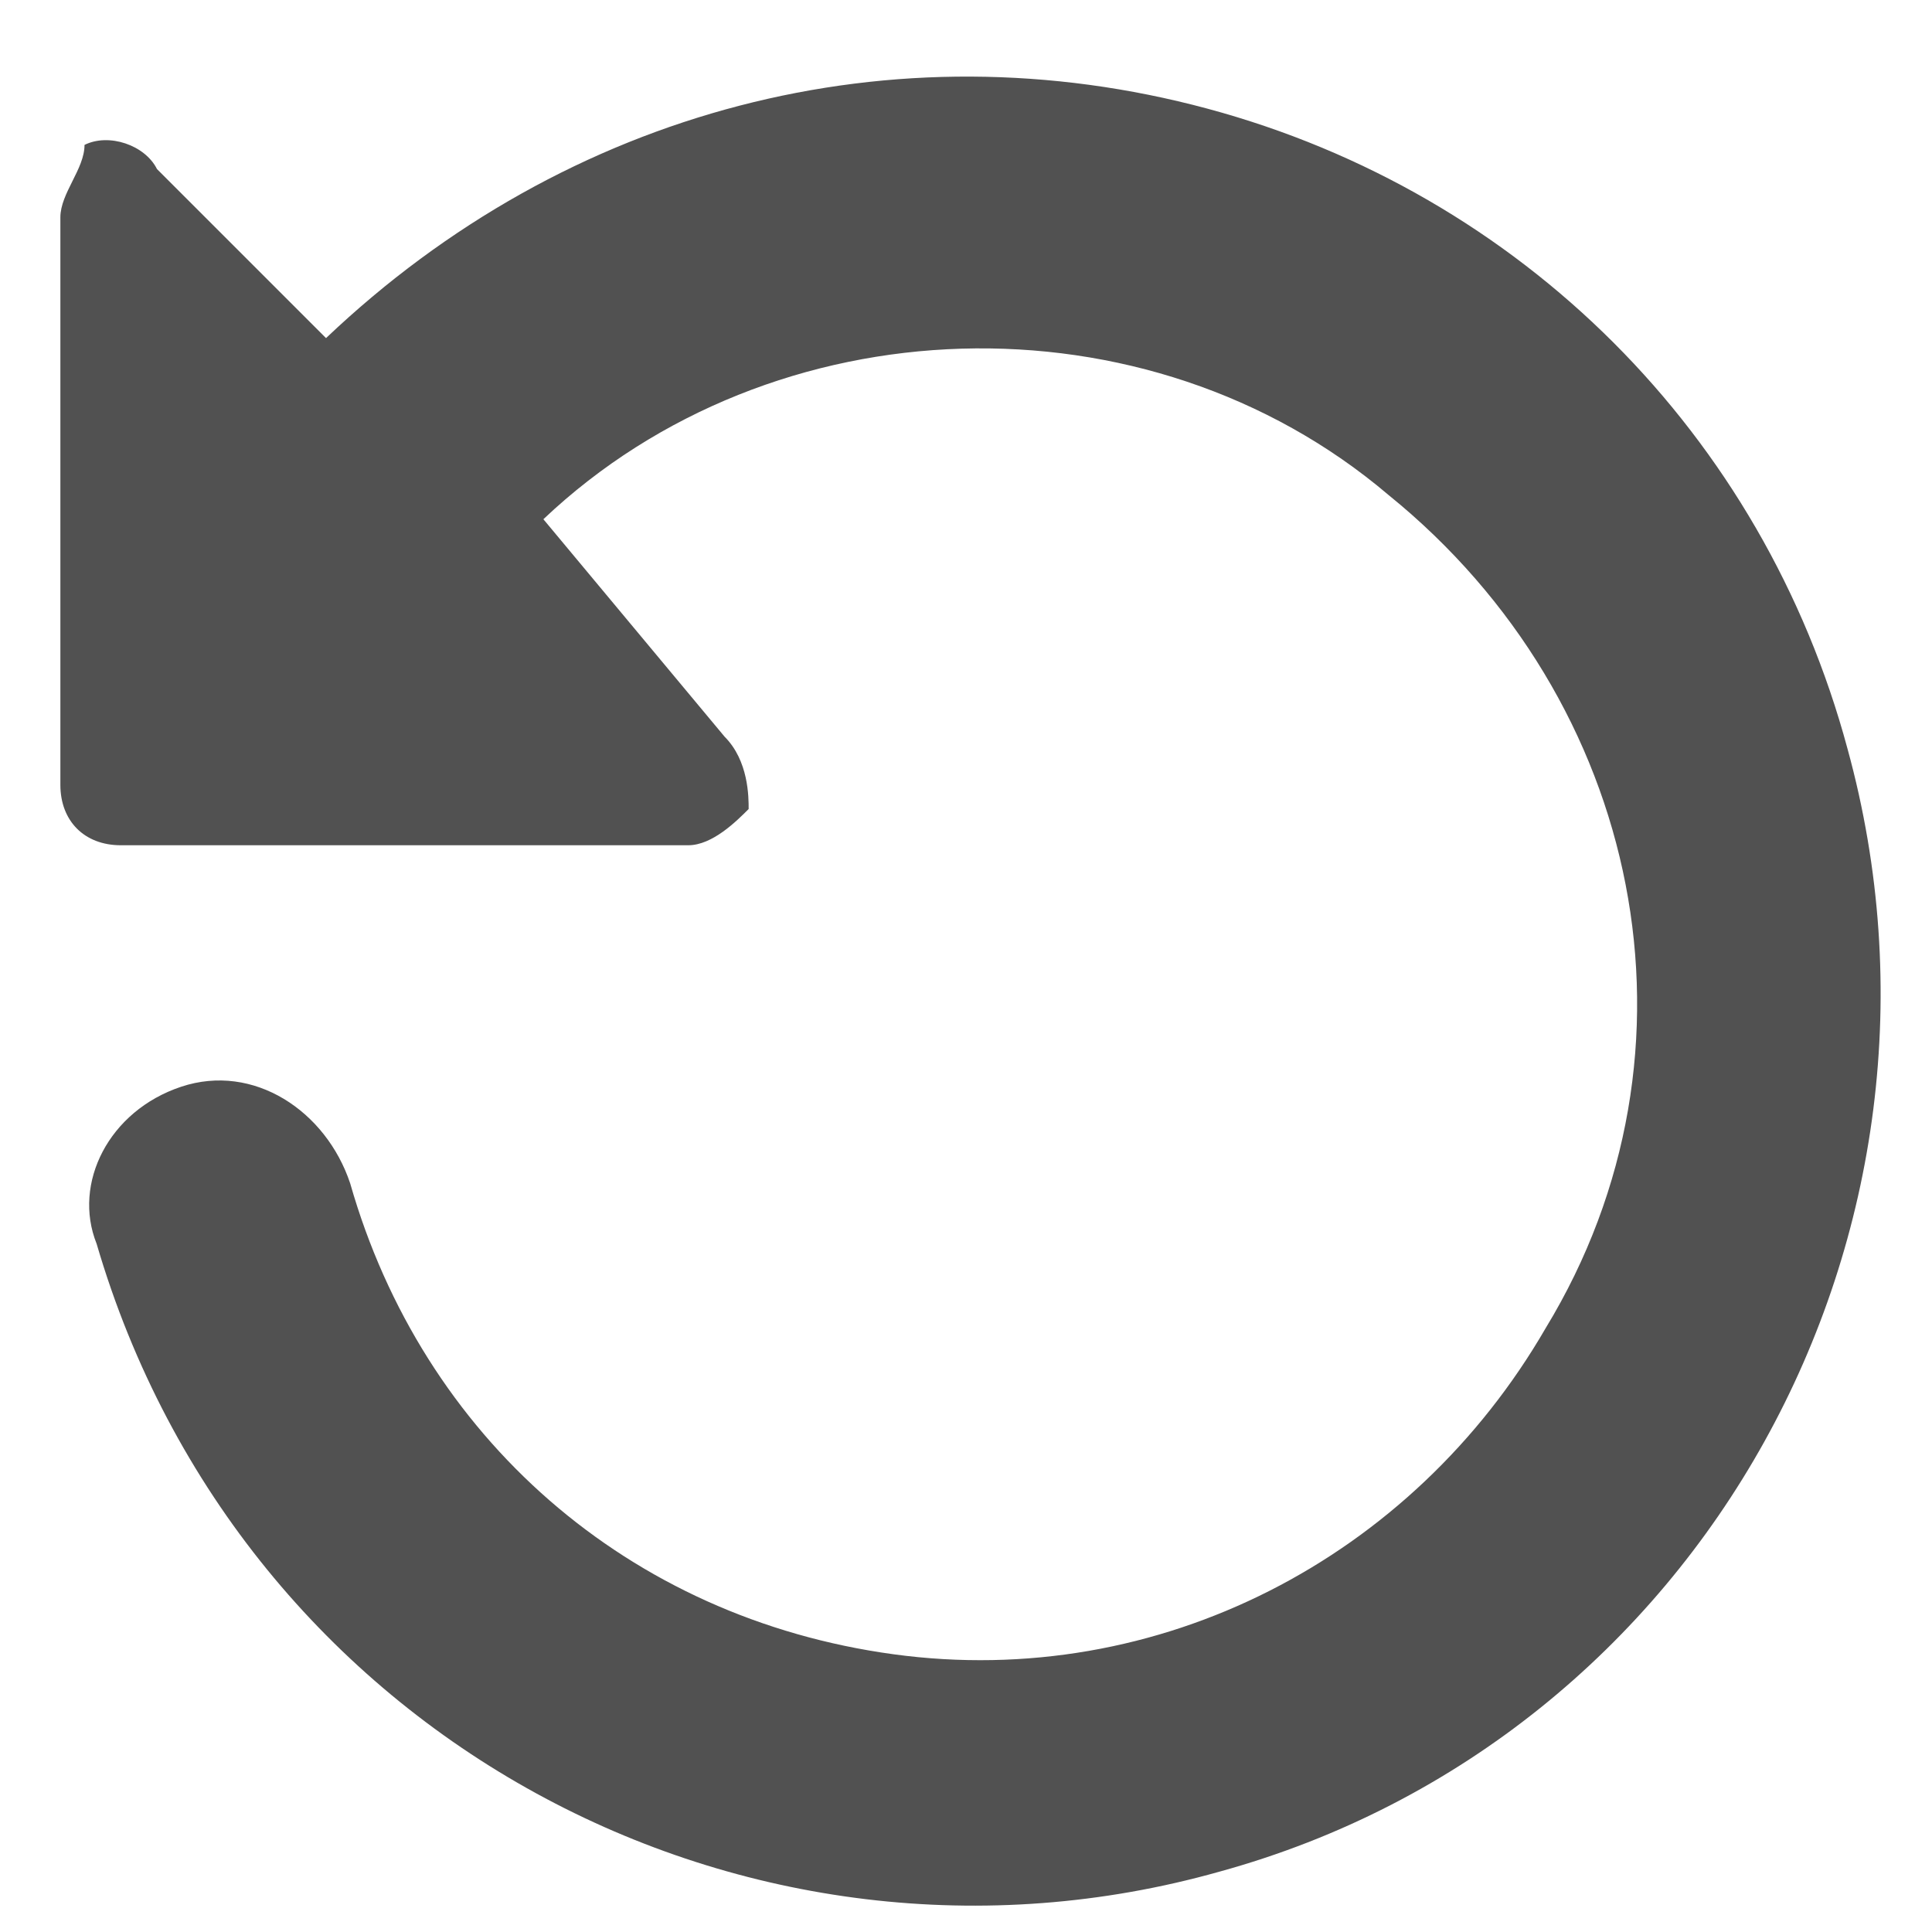 <?xml version="1.0" encoding="utf-8"?>
<!-- Generator: Adobe Illustrator 24.1.0, SVG Export Plug-In . SVG Version: 6.00 Build 0)  -->
<svg version="1.1" id="图层_1" xmlns="http://www.w3.org/2000/svg" xmlns:xlink="http://www.w3.org/1999/xlink" x="0px" y="0px"
	 viewBox="0 0 16 16" style="enable-background:new 0 0 16 16;" xml:space="preserve">
<path d="M6,6.1c0.2,0.2,0.2,0.5,0.2,0.6C6.1,6.8,5.9,7,5.7,7H1C0.7,7,0.5,6.8,0.5,6.5V1.8c0-0.2,0.2-0.4,0.2-0.6
	c0.2-0.1,0.5,0,0.6,0.2l1.4,1.4C4.7,0.9,7.4,0.2,10,0.9c2.6,0.7,4.6,2.7,5.3,5.3c1.1,4-1.2,8.2-5.2,9.3c-3.9,1.1-8.1-1.1-9.3-5.2
	C0.6,9.8,0.9,9.2,1.5,9c0.6-0.2,1.2,0.2,1.4,0.8c0.6,2.1,2.3,3.6,4.5,3.9c2.2,0.3,4.3-0.8,5.4-2.7c1.4-2.3,0.8-5.2-1.3-6.9
	c-2-1.7-5.1-1.6-7,0.2L6,6.1z" fill="#515151"/>
</svg>

